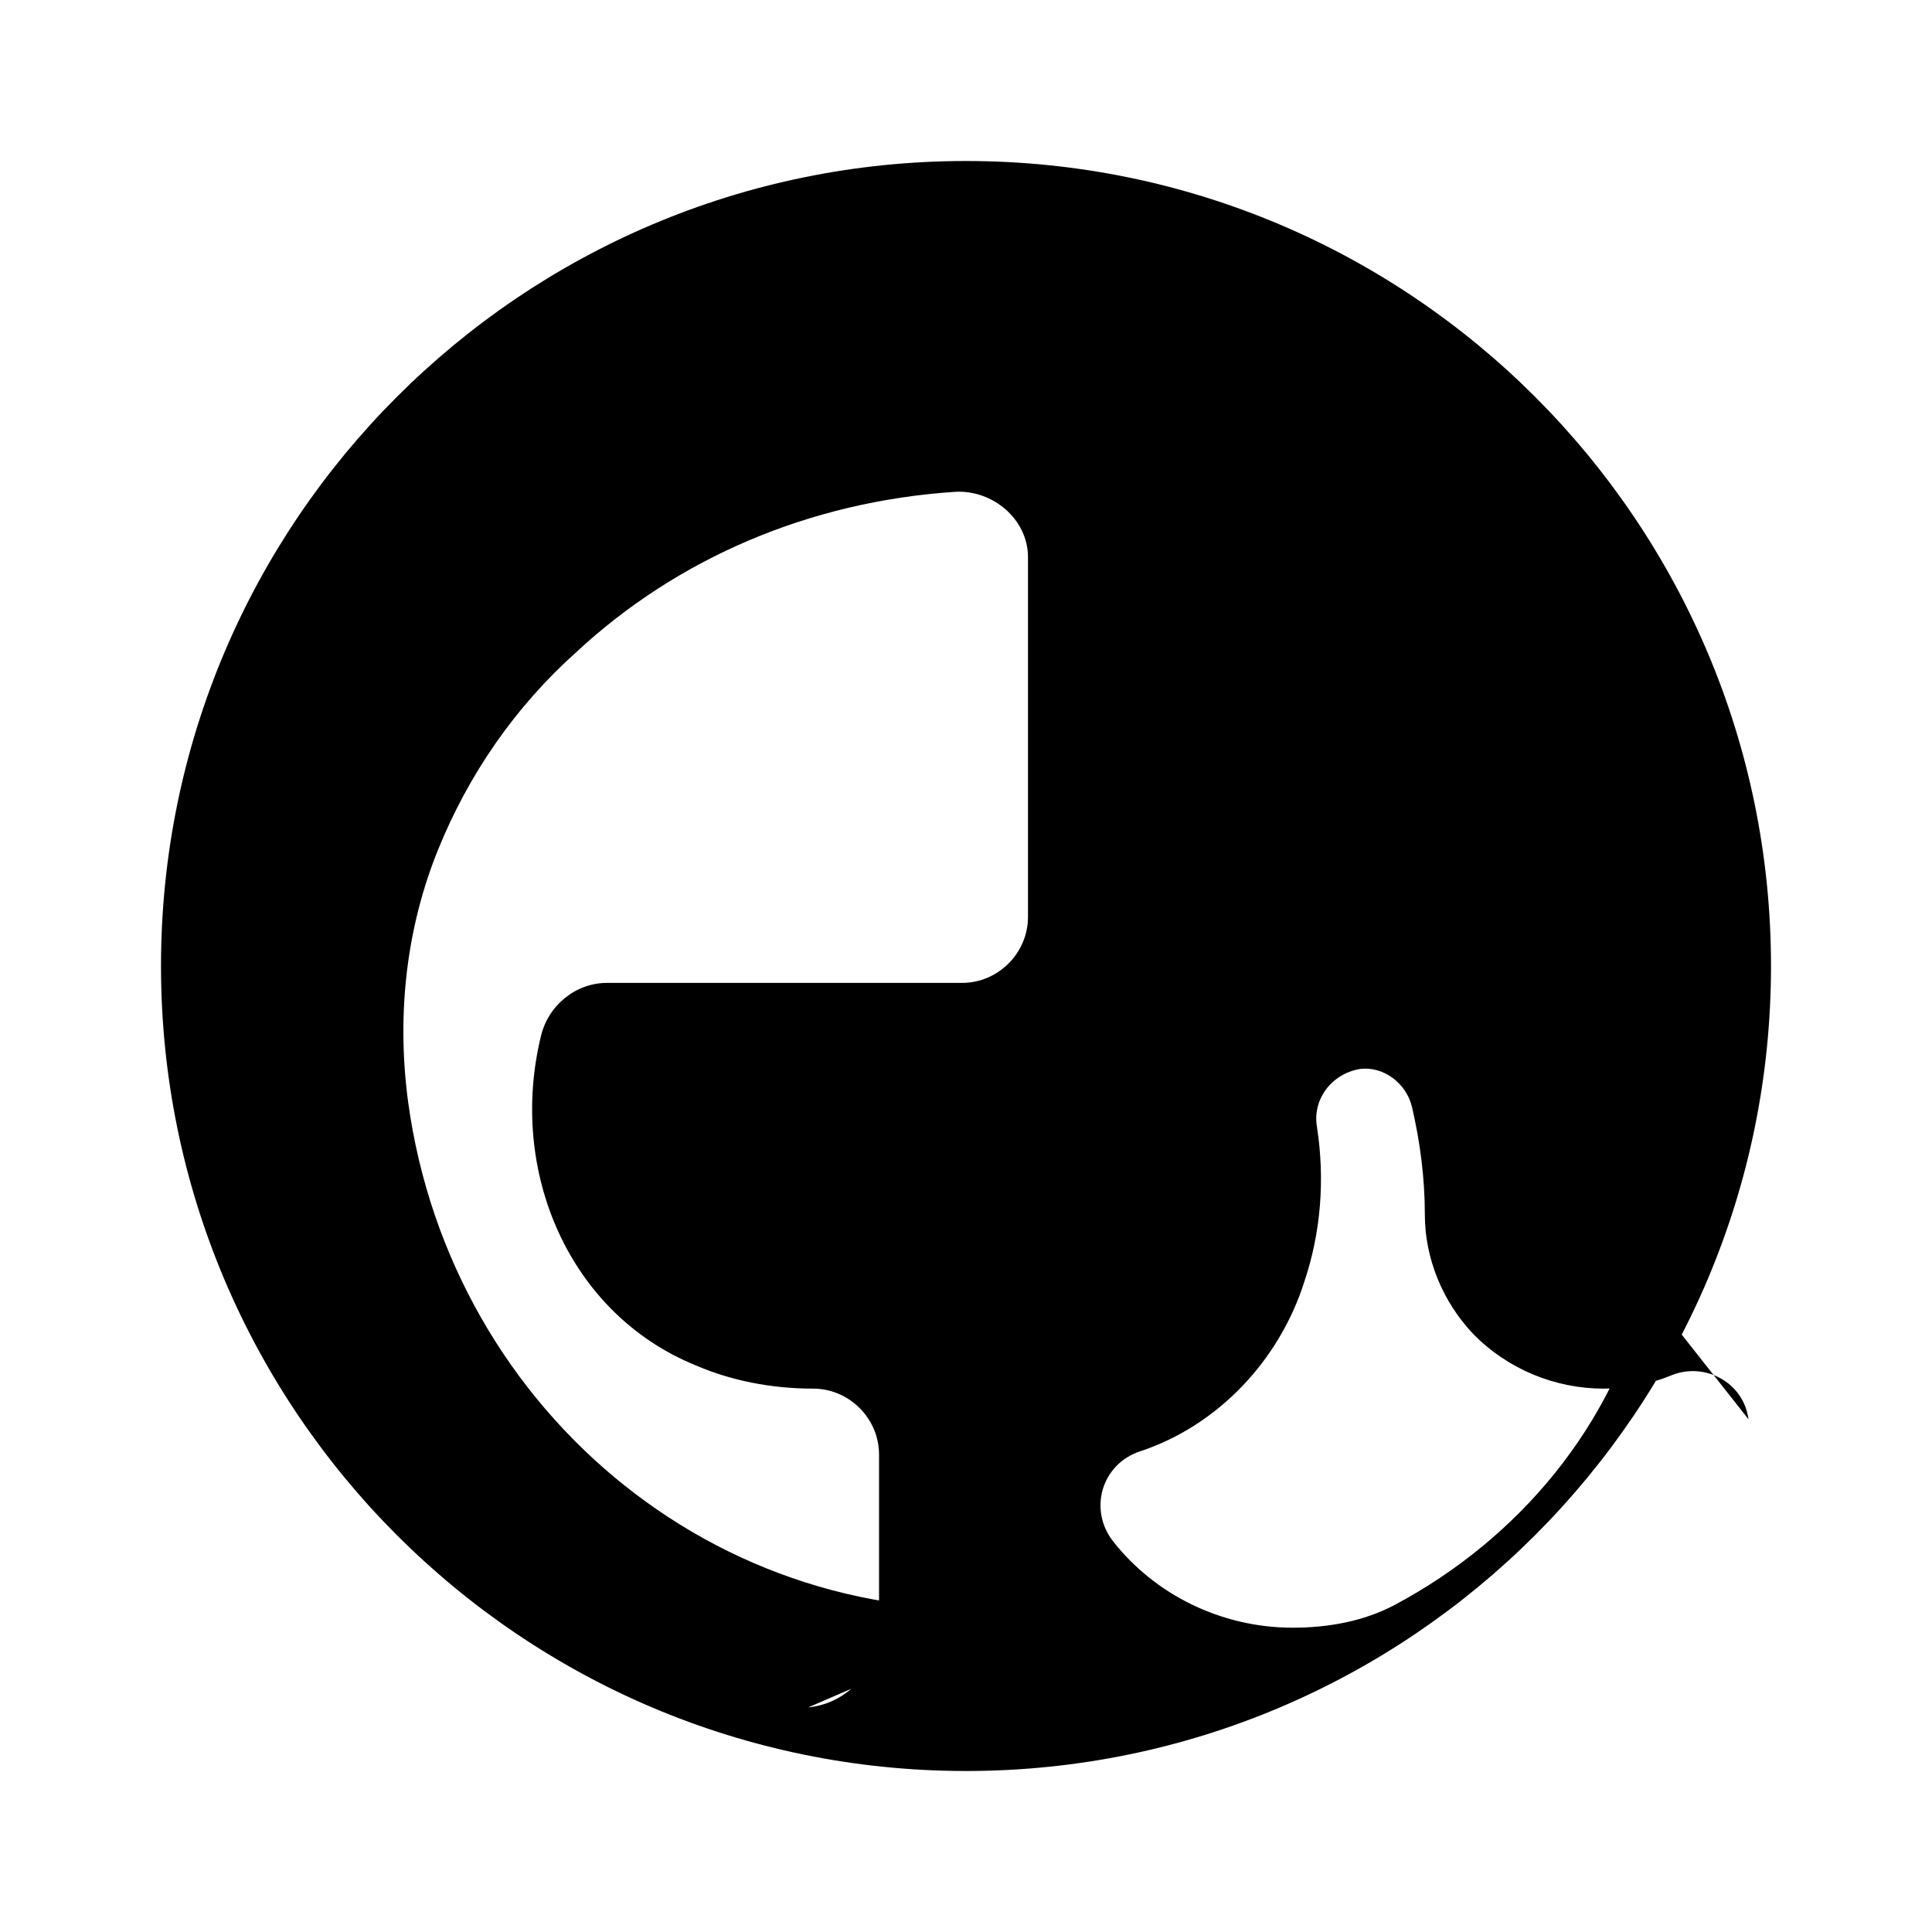 <svg xmlns="http://www.w3.org/2000/svg" viewBox="0 0 24 24" fill="currentColor">
  <path d="M12 2C6.48 2 2 6.48 2 12s4.48 10 10 10 10-4.48 10-10S17.52 2 12 2zm1 17.93c-3.95.49-7.4-2.36-7.93-6.24-.15-1.12-.01-2.19.37-3.13.38-.94.96-1.78 1.72-2.46 1.26-1.17 2.9-1.87 4.7-1.99.47-.03.91.34.91.81v4.47c0 .45-.37.82-.82.82H7.54c-.39 0-.73.28-.82.66-.41 1.68.35 3.45 1.92 4.09.44.19.94.29 1.46.29.45 0 .82.37.82.82v2.15c0 .51-.38.94-.88.99zm7.45-3.91c-.41 1.68-1.57 3.09-3.13 3.92-.38.2-.82.28-1.26.28-.9 0-1.72-.42-2.23-1.07-.31-.39-.15-.96.33-1.12.97-.32 1.73-1.13 2.04-2.1.21-.62.26-1.28.16-1.93-.06-.34.18-.66.53-.72.3-.04.58.18.65.47.1.43.16.88.16 1.34 0 .54.22 1.08.6 1.48.43.44 1.02.68 1.62.68.28 0 .56-.05.83-.16.42-.18.91.08.97.54z"/>
</svg>
